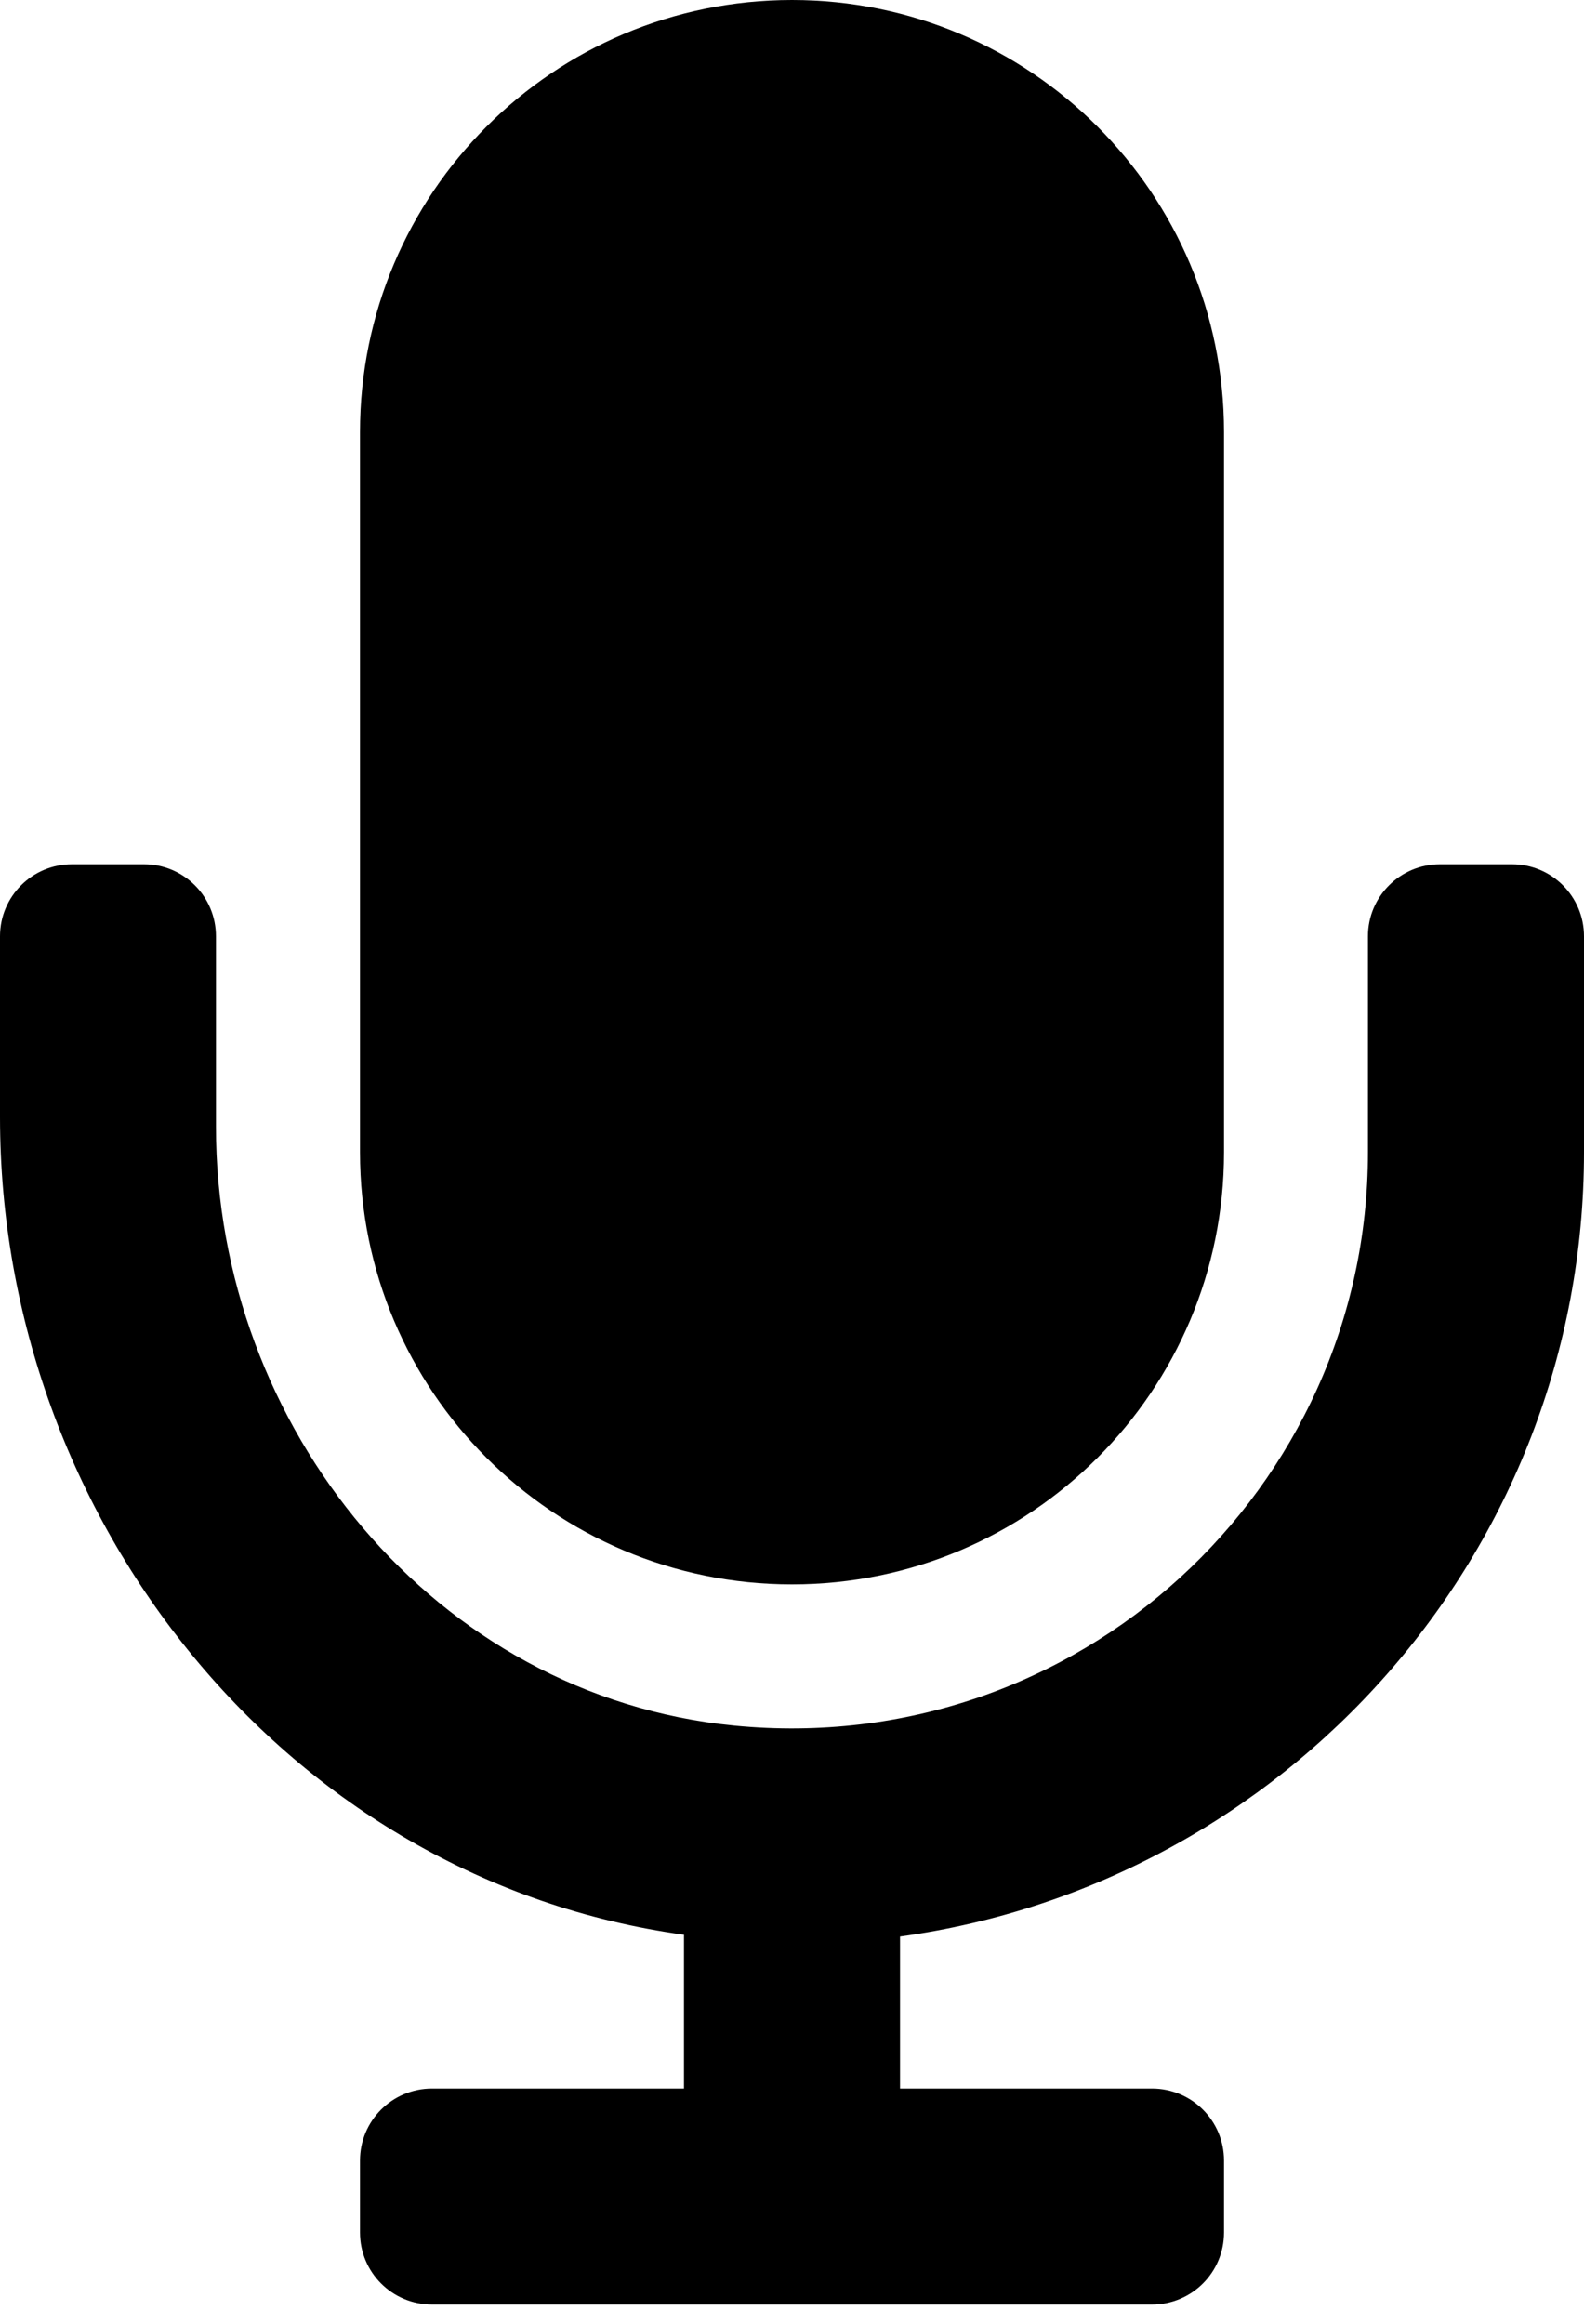 <svg width="15" height="22" viewBox="0 0 15 22" fill="none" xmlns="http://www.w3.org/2000/svg">
<path d="M7.5 15C9.759 15 11.591 13.168 11.591 10.909V4.091C11.591 1.832 9.759 0 7.5 0C5.241 0 3.409 1.832 3.409 4.091V10.909C3.409 13.168 5.241 15 7.5 15ZM14.318 8.182H13.636C13.26 8.182 12.954 8.487 12.954 8.864V10.909C12.954 14.097 10.206 16.654 6.955 16.337C4.121 16.061 2.045 13.513 2.045 10.666V8.864C2.045 8.487 1.74 8.182 1.364 8.182H0.682C0.305 8.182 0 8.487 0 8.864V10.575C0 14.395 2.726 17.8 6.477 18.317V19.773H4.091C3.714 19.773 3.409 20.078 3.409 20.454V21.136C3.409 21.513 3.714 21.818 4.091 21.818H10.909C11.286 21.818 11.591 21.513 11.591 21.136V20.454C11.591 20.078 11.286 19.773 10.909 19.773H8.523V18.334C12.175 17.832 15 14.697 15 10.909V8.864C15 8.487 14.695 8.182 14.318 8.182Z" fill="#000"/>
</svg>
